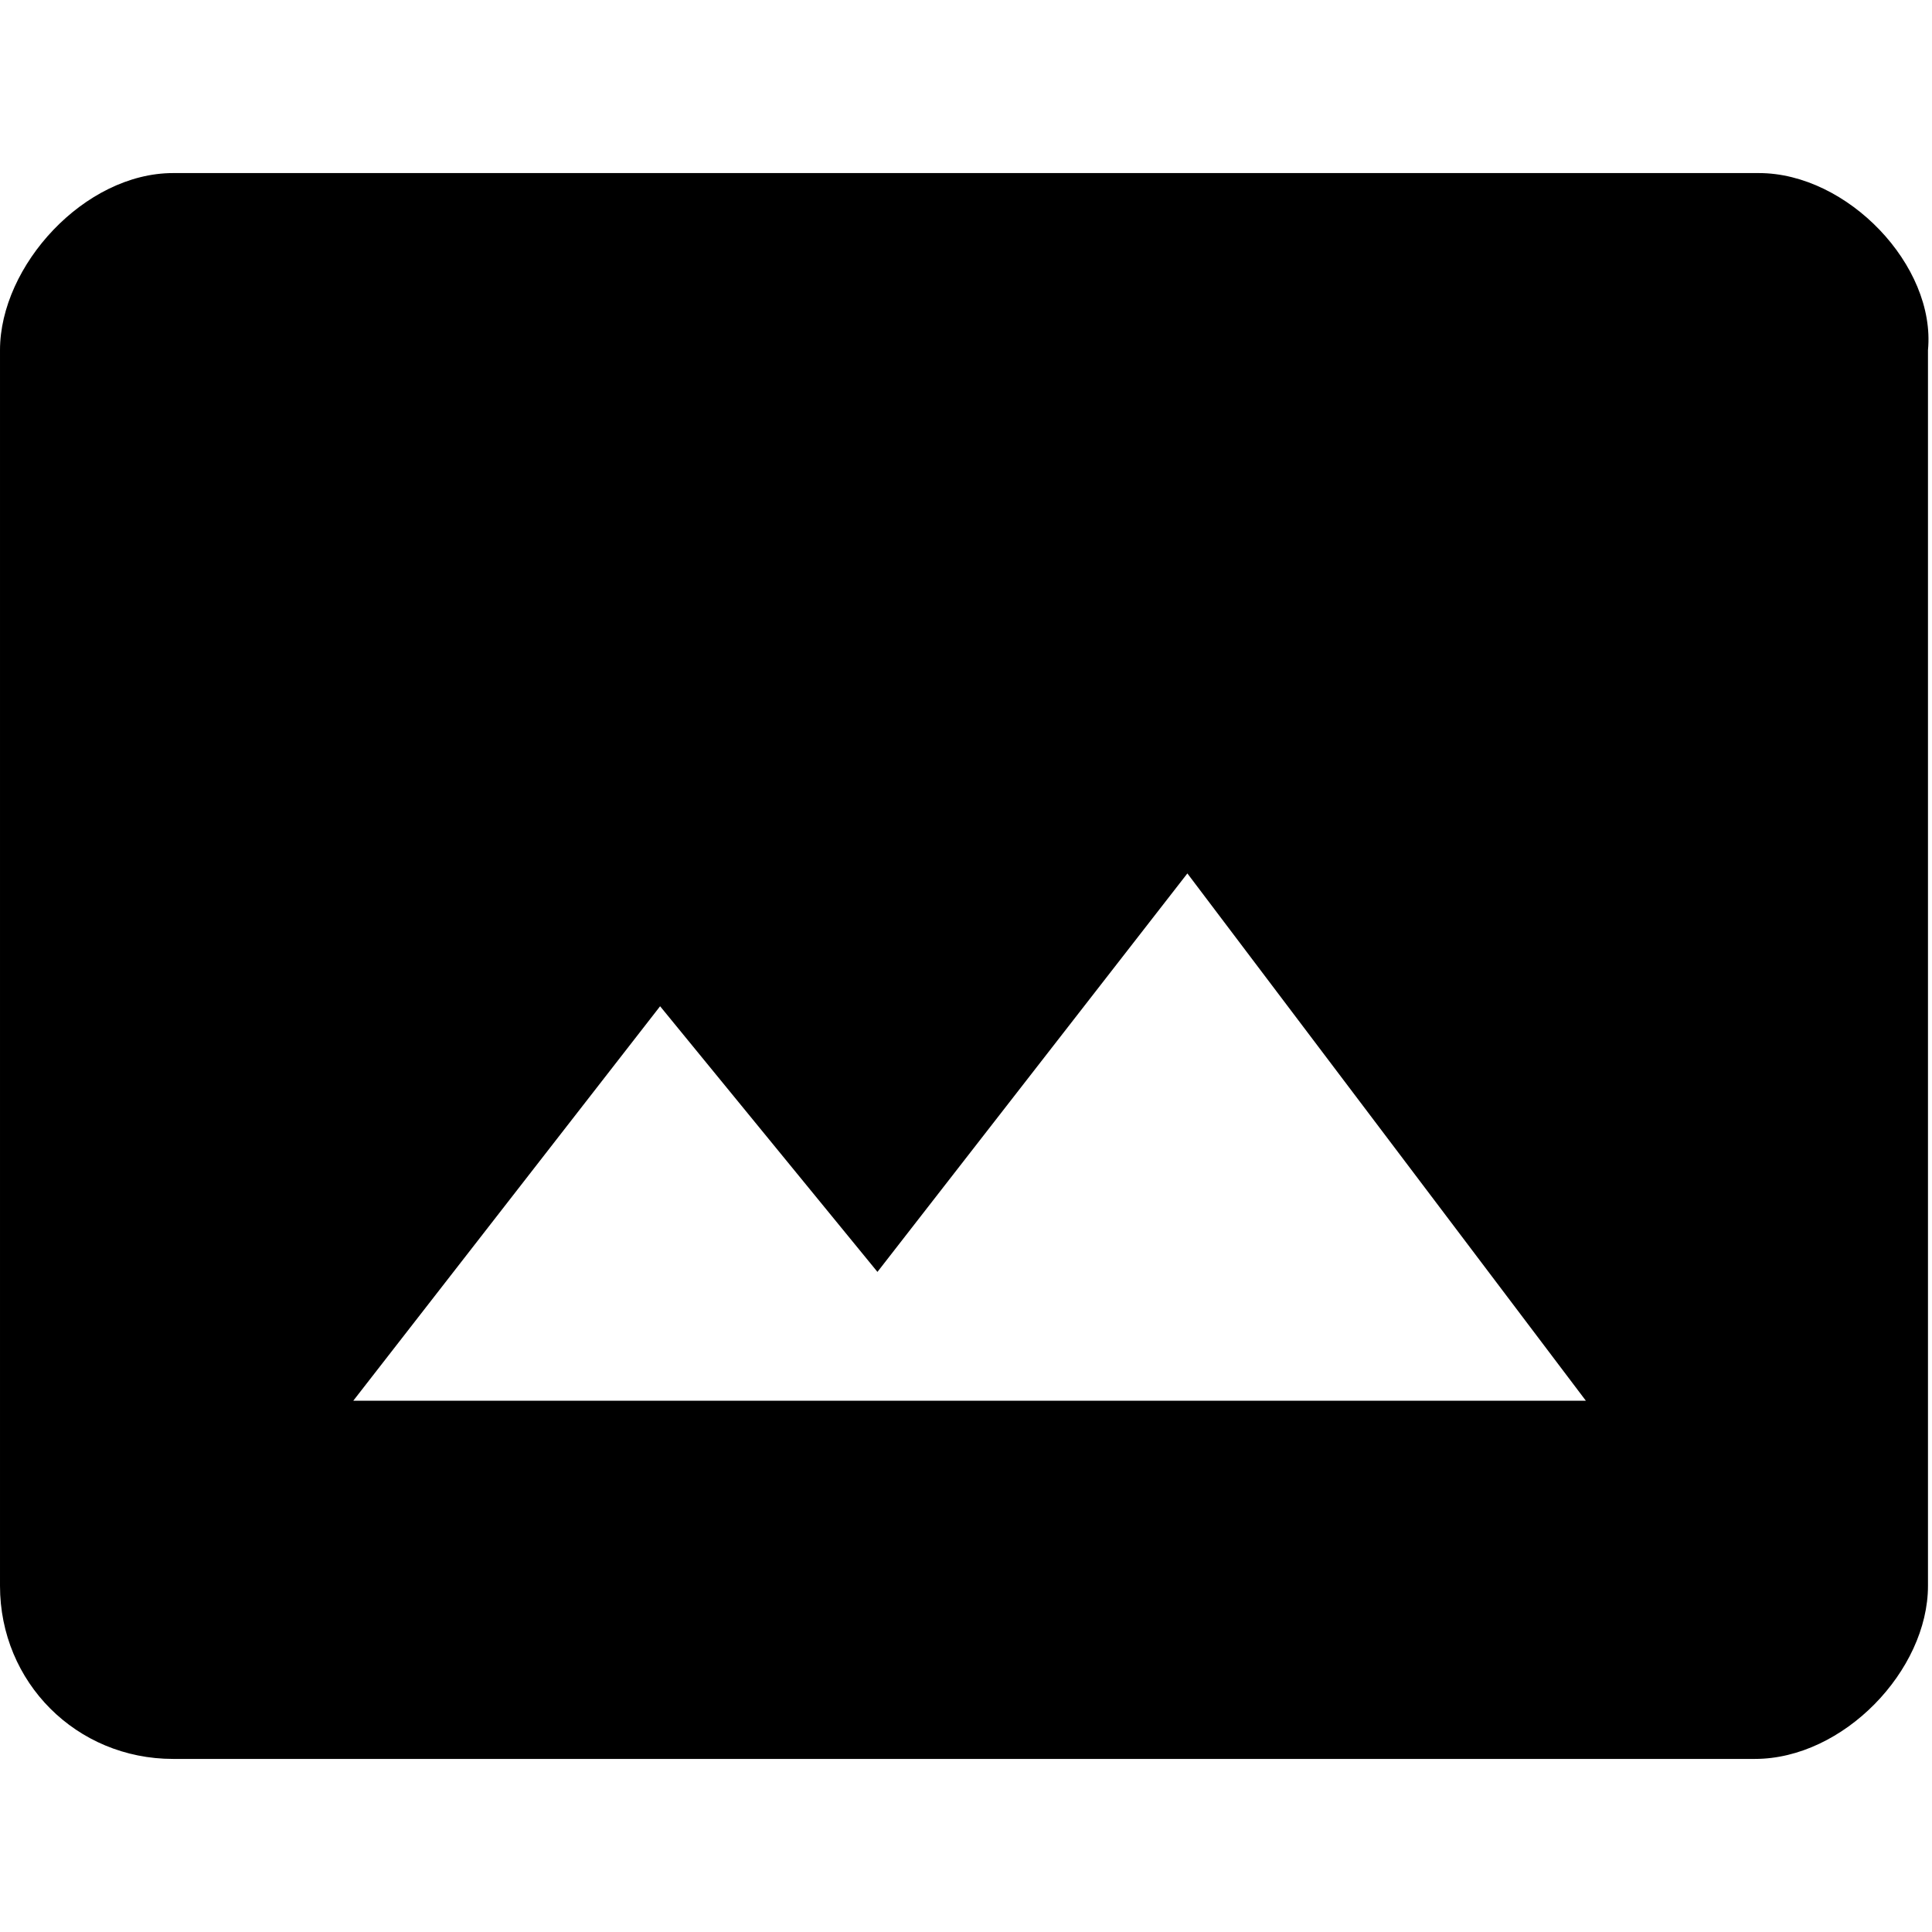 <svg enable-background="new 0 0 48 48" viewBox="0 0 48 48" xmlns="http://www.w3.org/2000/svg"><path d="m36 36h-24v-24h24z" fill="none"/><path d="m43.7 4.3h-39.4c-2.2 0-4.3 2.3-4.3 4.4v30.7c0 2.4 1.9 4.3 4.3 4.3h39.3c2.2 0 4.3-2.2 4.3-4.3v-30.7c.2-2.1-2-4.4-4.2-4.4zm-35 30.6 7.7-9.9 5.4 6.6 7.7-9.9 9.9 13.1h-30.7z"/></svg>